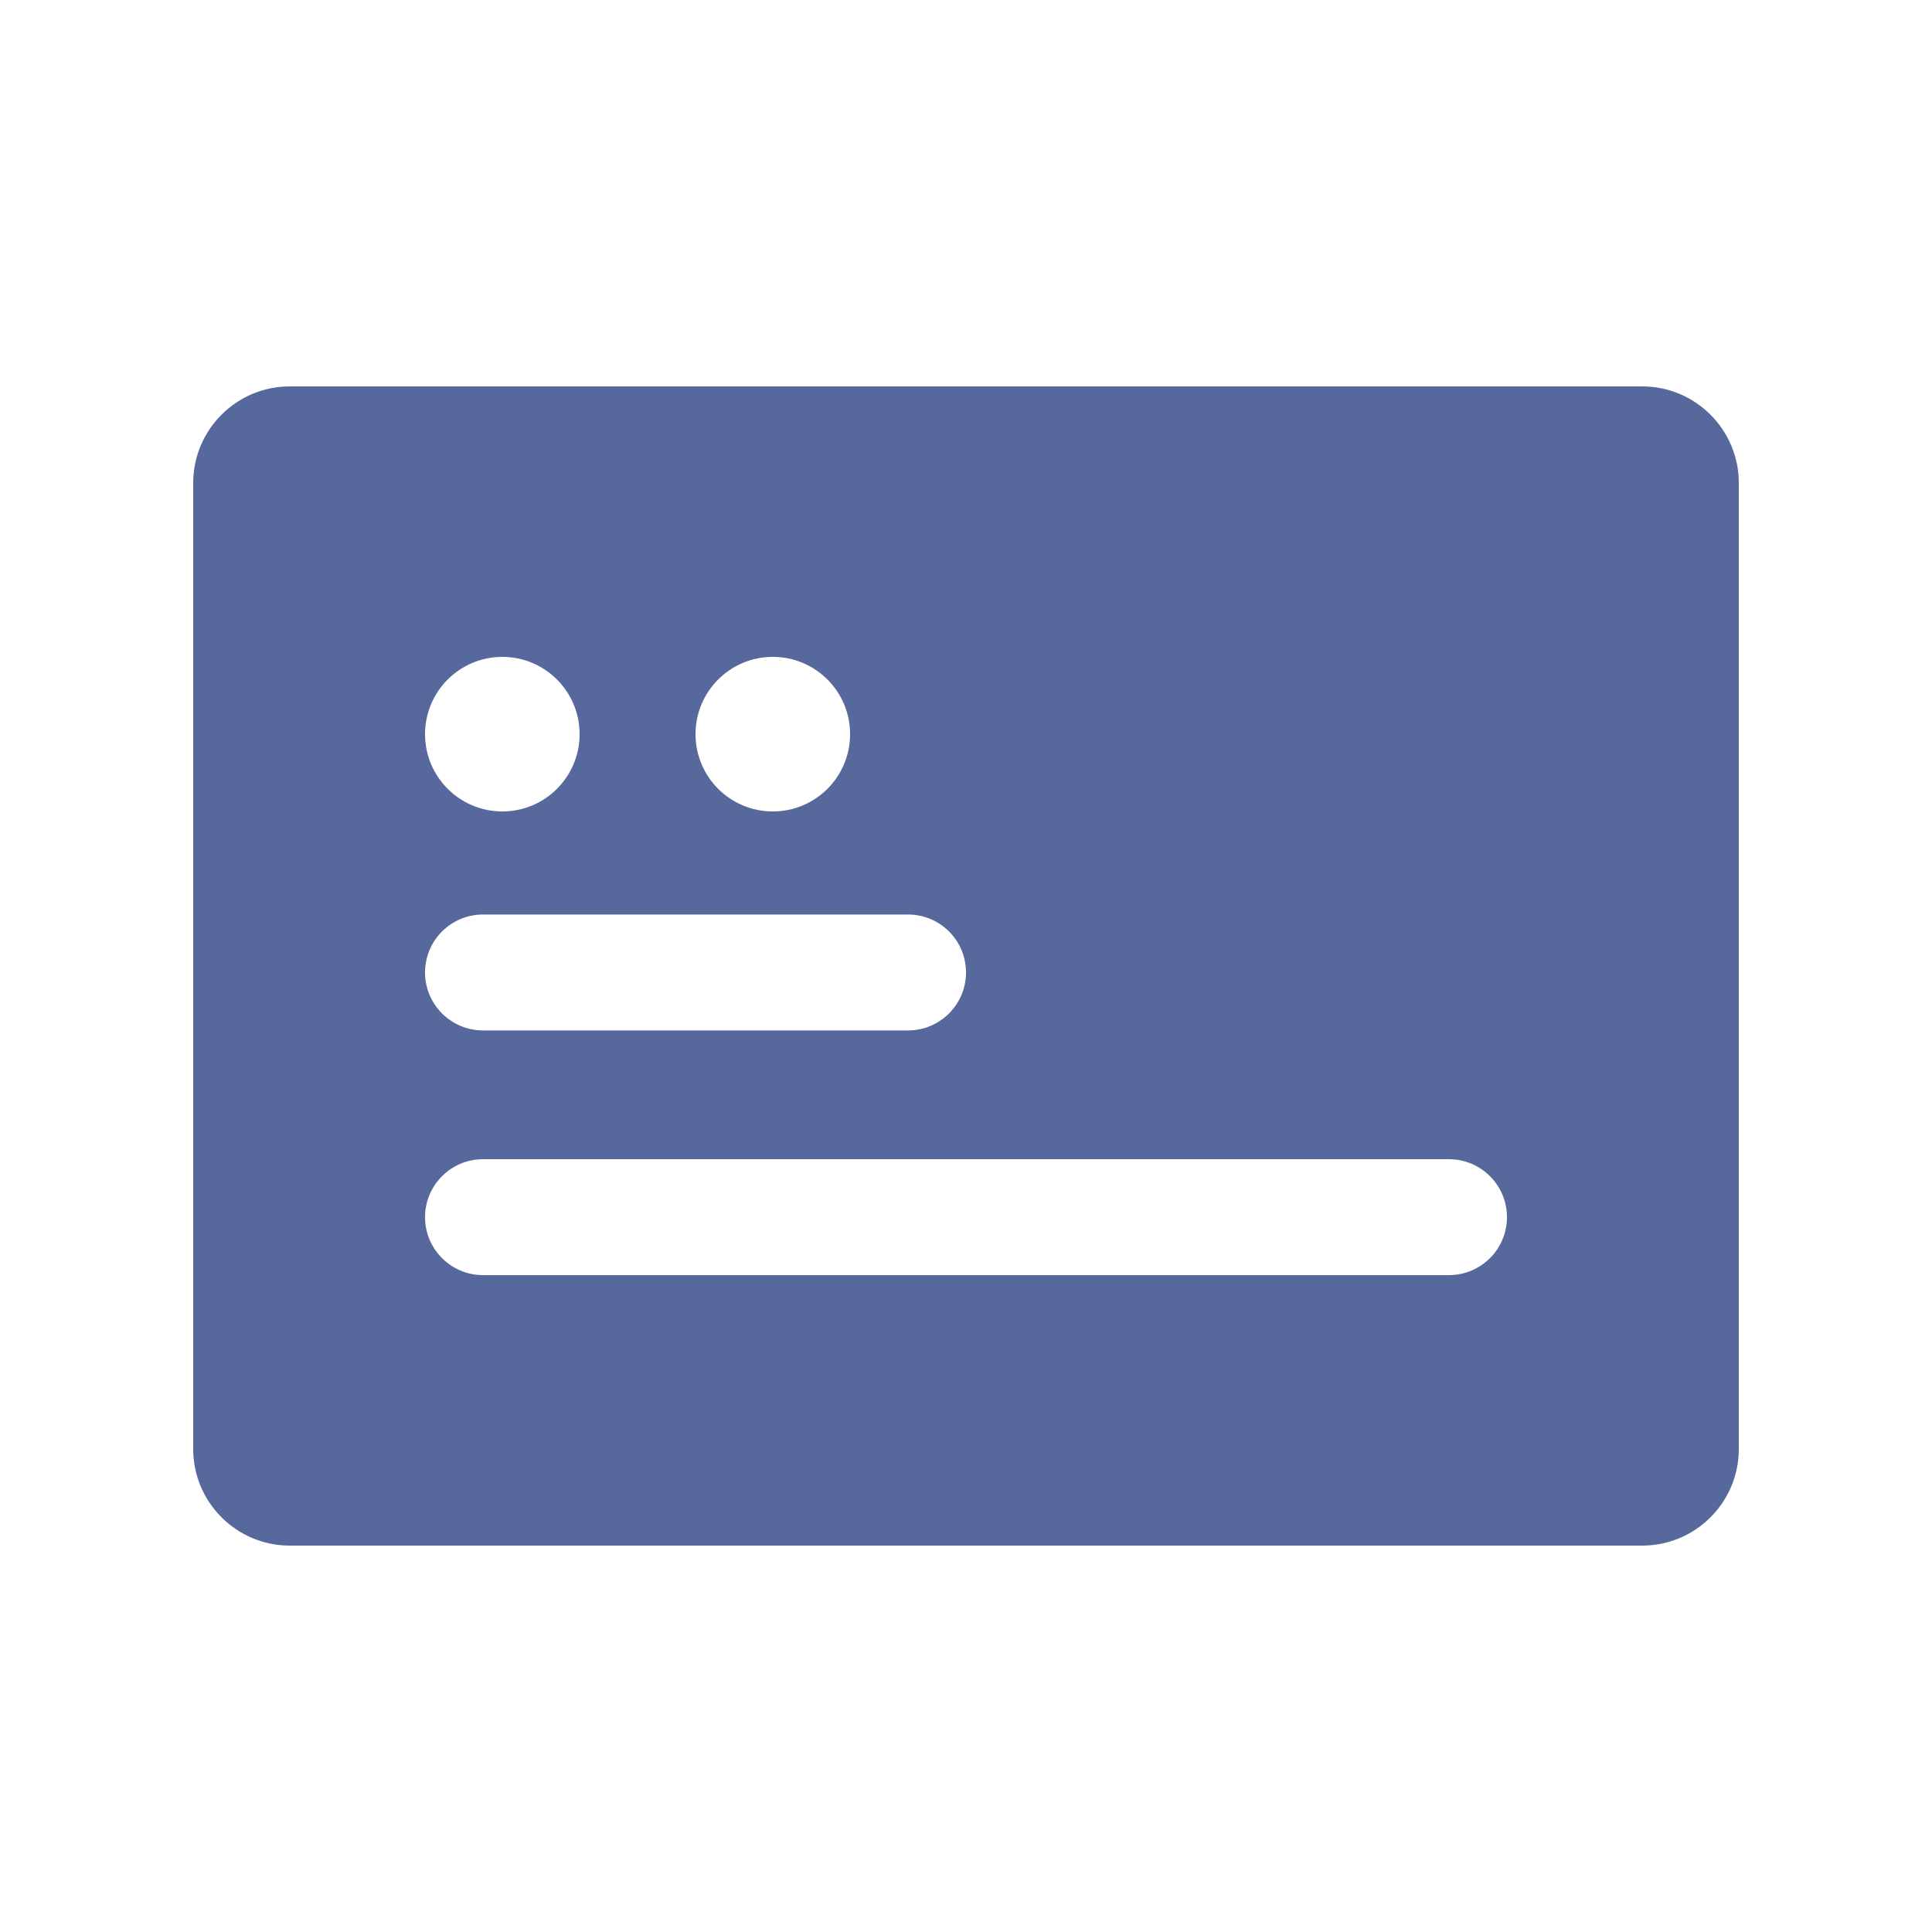 <?xml version="1.0" encoding="UTF-8"?>
<svg width="20px" height="20px" viewBox="0 0 20 20" version="1.1" xmlns="http://www.w3.org/2000/svg" xmlns:xlink="http://www.w3.org/1999/xlink">
    <title>service-catalog-second-menu</title>
    <g id="service-catalog-second-menu" stroke="none" stroke-width="1" fill="none" fill-rule="evenodd">
        <g id="应用性能监控">
            <rect id="矩形" x="0" y="0" width="20" height="20"></rect>
            <path d="M17,4 C17.552,4 18,4.448 18,5 L18,15 C18,15.552 17.552,16 17,16 L3,16 C2.448,16 2,15.552 2,15 L2,5 C2,4.448 2.448,4 3,4 L17,4 Z M15,12 L5,12 C4.669,12 4.4,12.269 4.4,12.6 C4.4,12.931 4.669,13.2 5,13.2 L15,13.2 C15.331,13.2 15.6,12.931 15.6,12.6 C15.6,12.269 15.331,12 15,12 Z M9.4,9.467 L5,9.467 C4.669,9.467 4.4,9.735 4.4,10.067 C4.4,10.398 4.669,10.667 5,10.667 L9.4,10.667 C9.731,10.667 10,10.398 10,10.067 C10,9.735 9.731,9.467 9.4,9.467 Z M5.2,6.8 C4.758,6.8 4.4,7.158 4.4,7.6 C4.4,8.042 4.758,8.4 5.2,8.4 C5.642,8.4 6,8.042 6,7.6 C6,7.158 5.642,6.8 5.2,6.8 Z M8,6.8 C7.558,6.8 7.2,7.158 7.2,7.6 C7.2,8.042 7.558,8.4 8,8.4 C8.442,8.4 8.8,8.042 8.8,7.6 C8.8,7.158 8.442,6.8 8,6.8 Z" id="形状结合" fill="#57689C"></path>
        </g>
    </g>
</svg>